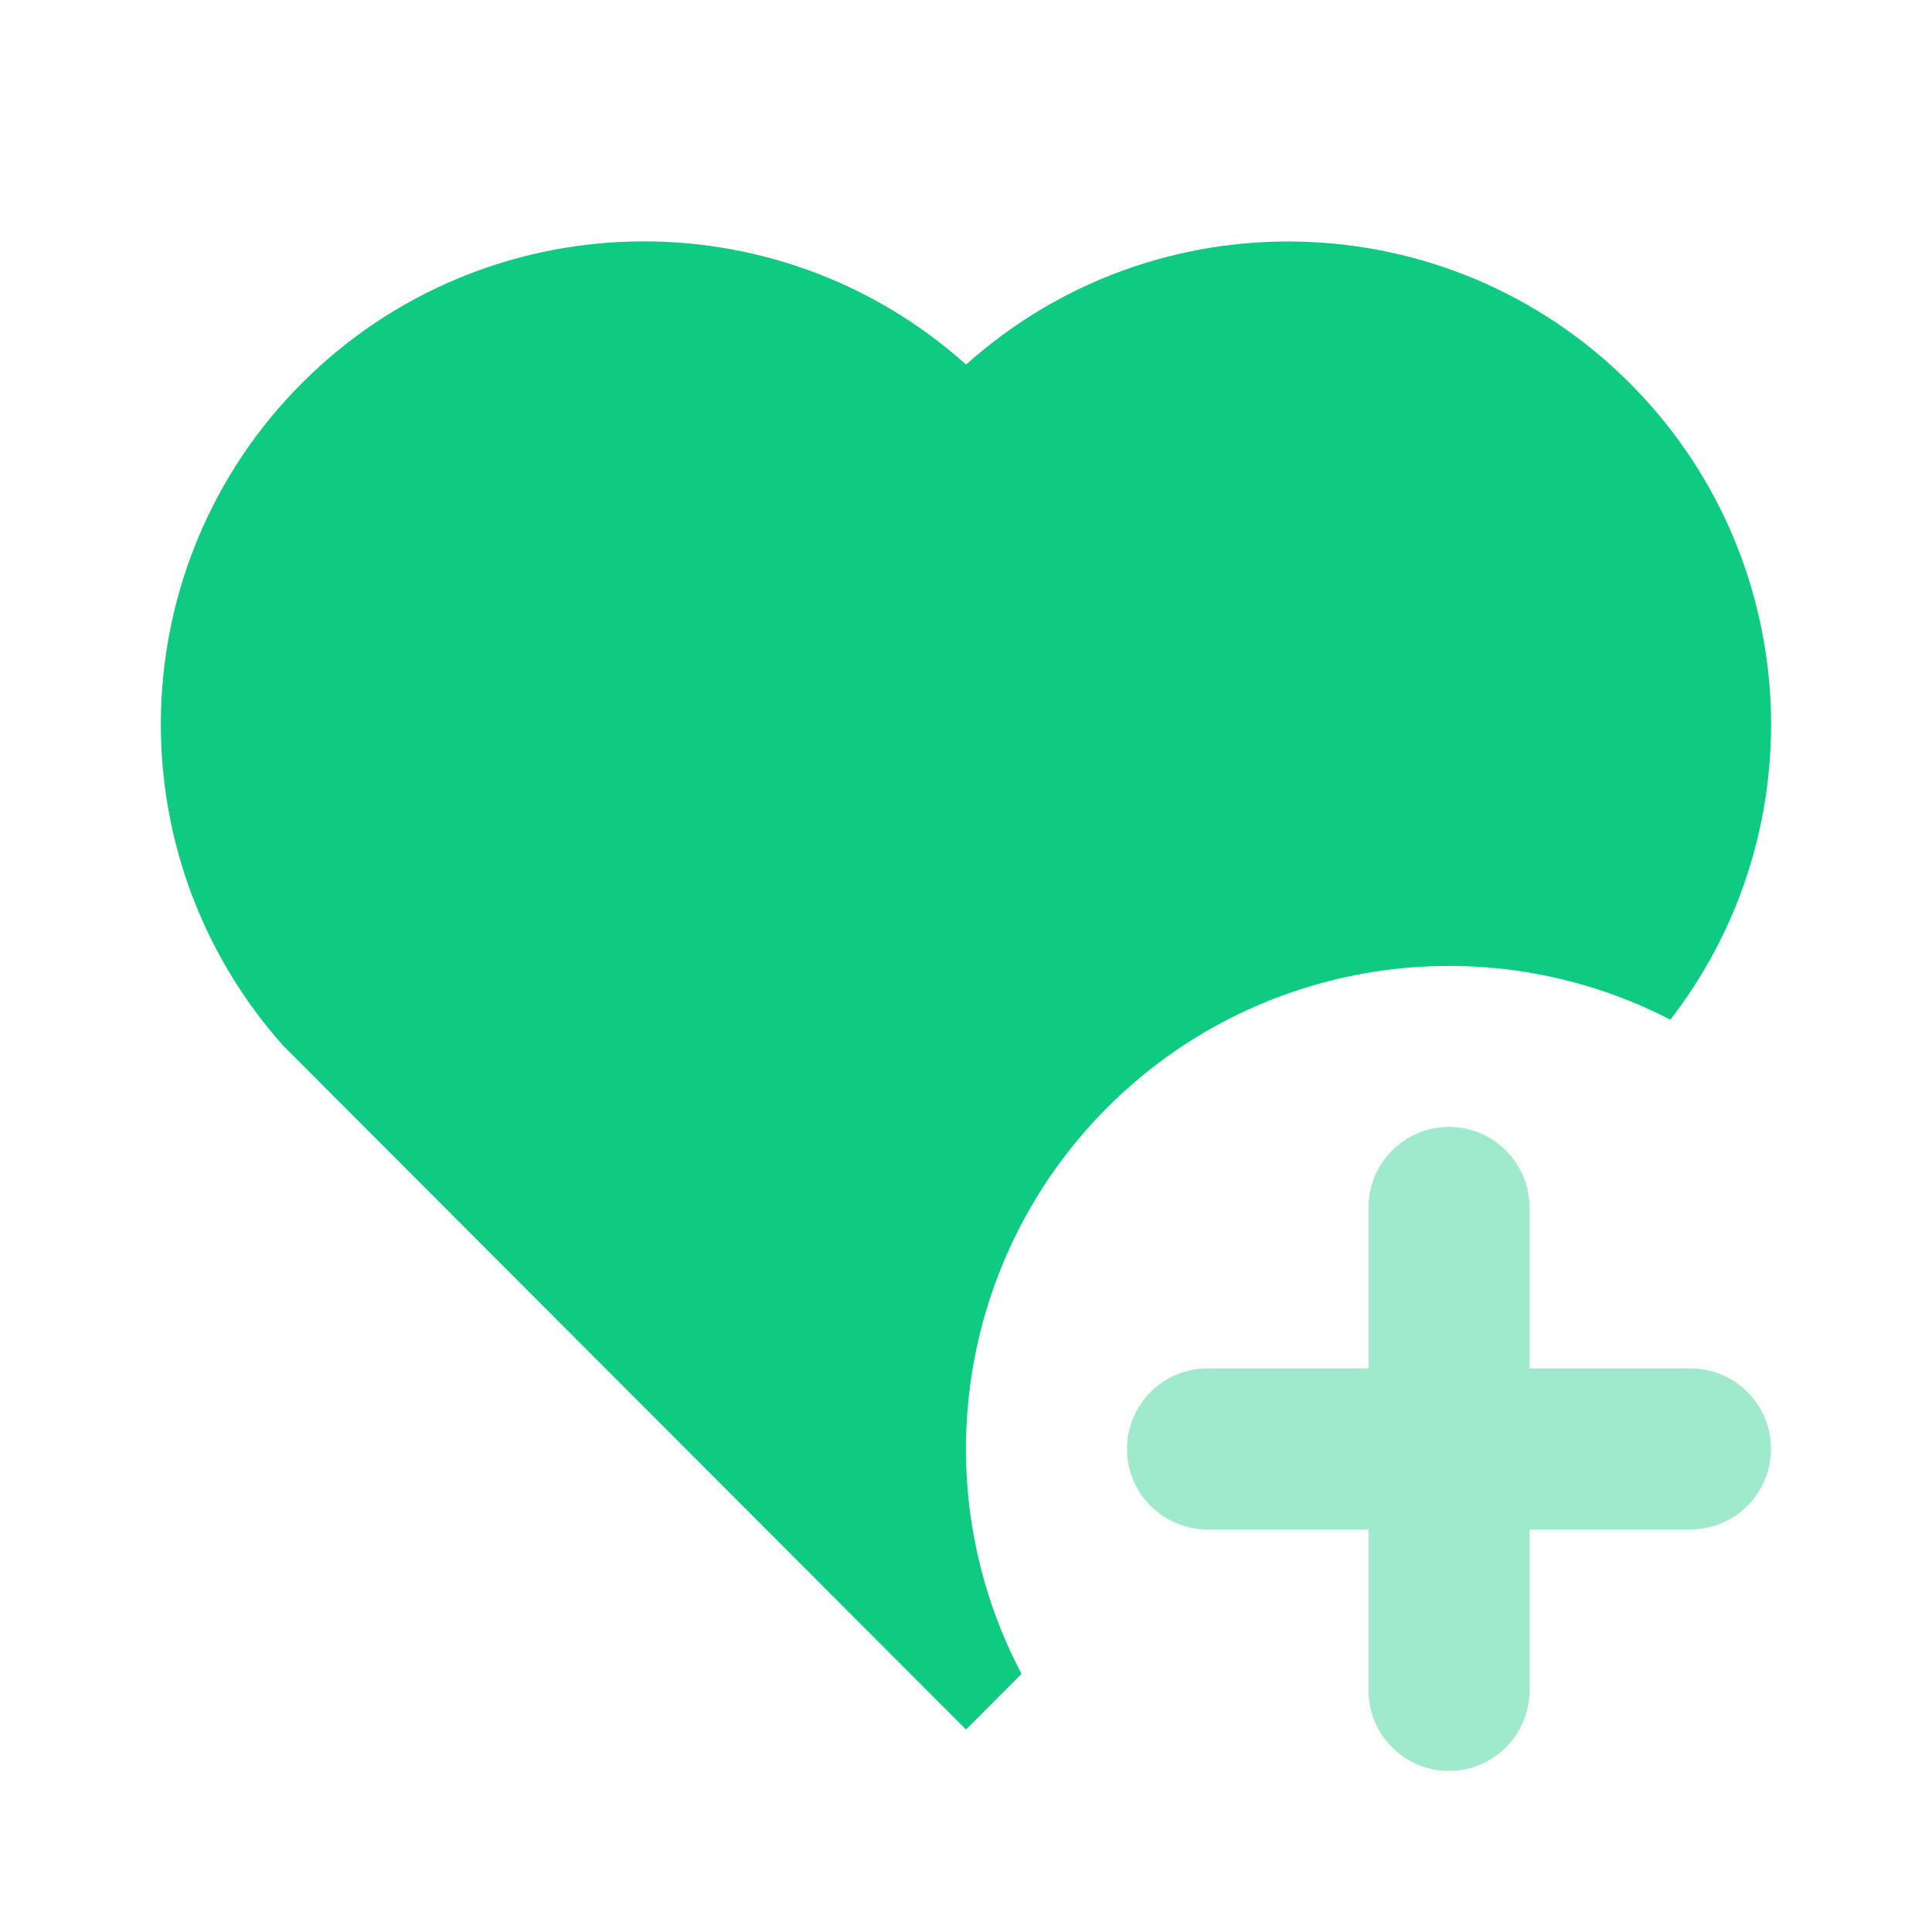 <svg xmlns="http://www.w3.org/2000/svg" xmlns:xlink="http://www.w3.org/1999/xlink" fill="none" version="1.1" width="24" height="24" viewBox="0 0 24 24"><defs><clipPath id="master_svg0_3001_006467"><rect x="0" y="0" width="24" height="24" rx="0"/></clipPath></defs><g clip-path="url(#master_svg0_3001_006467)"><g><path d="M20.243,4.757C22.377,6.89,22.595,10.278,20.75,12.667C18.422,11.466,15.584,11.914,13.739,13.774C11.895,15.634,11.47,18.476,12.69,20.794L12,21.485L3.521,12.993C1.402,10.617,1.506,7,3.759,4.751C6.013,2.503,9.63,2.405,12.001,4.529C14.373,2.405,17.992,2.505,20.243,4.757Z" fill="#0FCB82" fill-opacity="1" style="mix-blend-mode:passthrough"/></g><g><path d="M19,14.999L19,16.999L21,16.999C21.552,16.999,22,17.447,22,17.999C22,18.551,21.552,18.999,21,18.999L19,18.999L19,20.999C19,21.551,18.552,21.999,18,21.999C17.448,21.999,17,21.551,17,20.999L17,18.999L15,18.999C14.448,18.999,14,18.551,14,17.999C14,17.447,14.448,16.999,15,16.999L17,16.999L17,14.999C17,14.447,17.448,13.999,18,13.999C18.552,13.999,19,14.447,19,14.999" fill="#9FEACD" fill-opacity="1" style="mix-blend-mode:passthrough"/></g></g></svg>